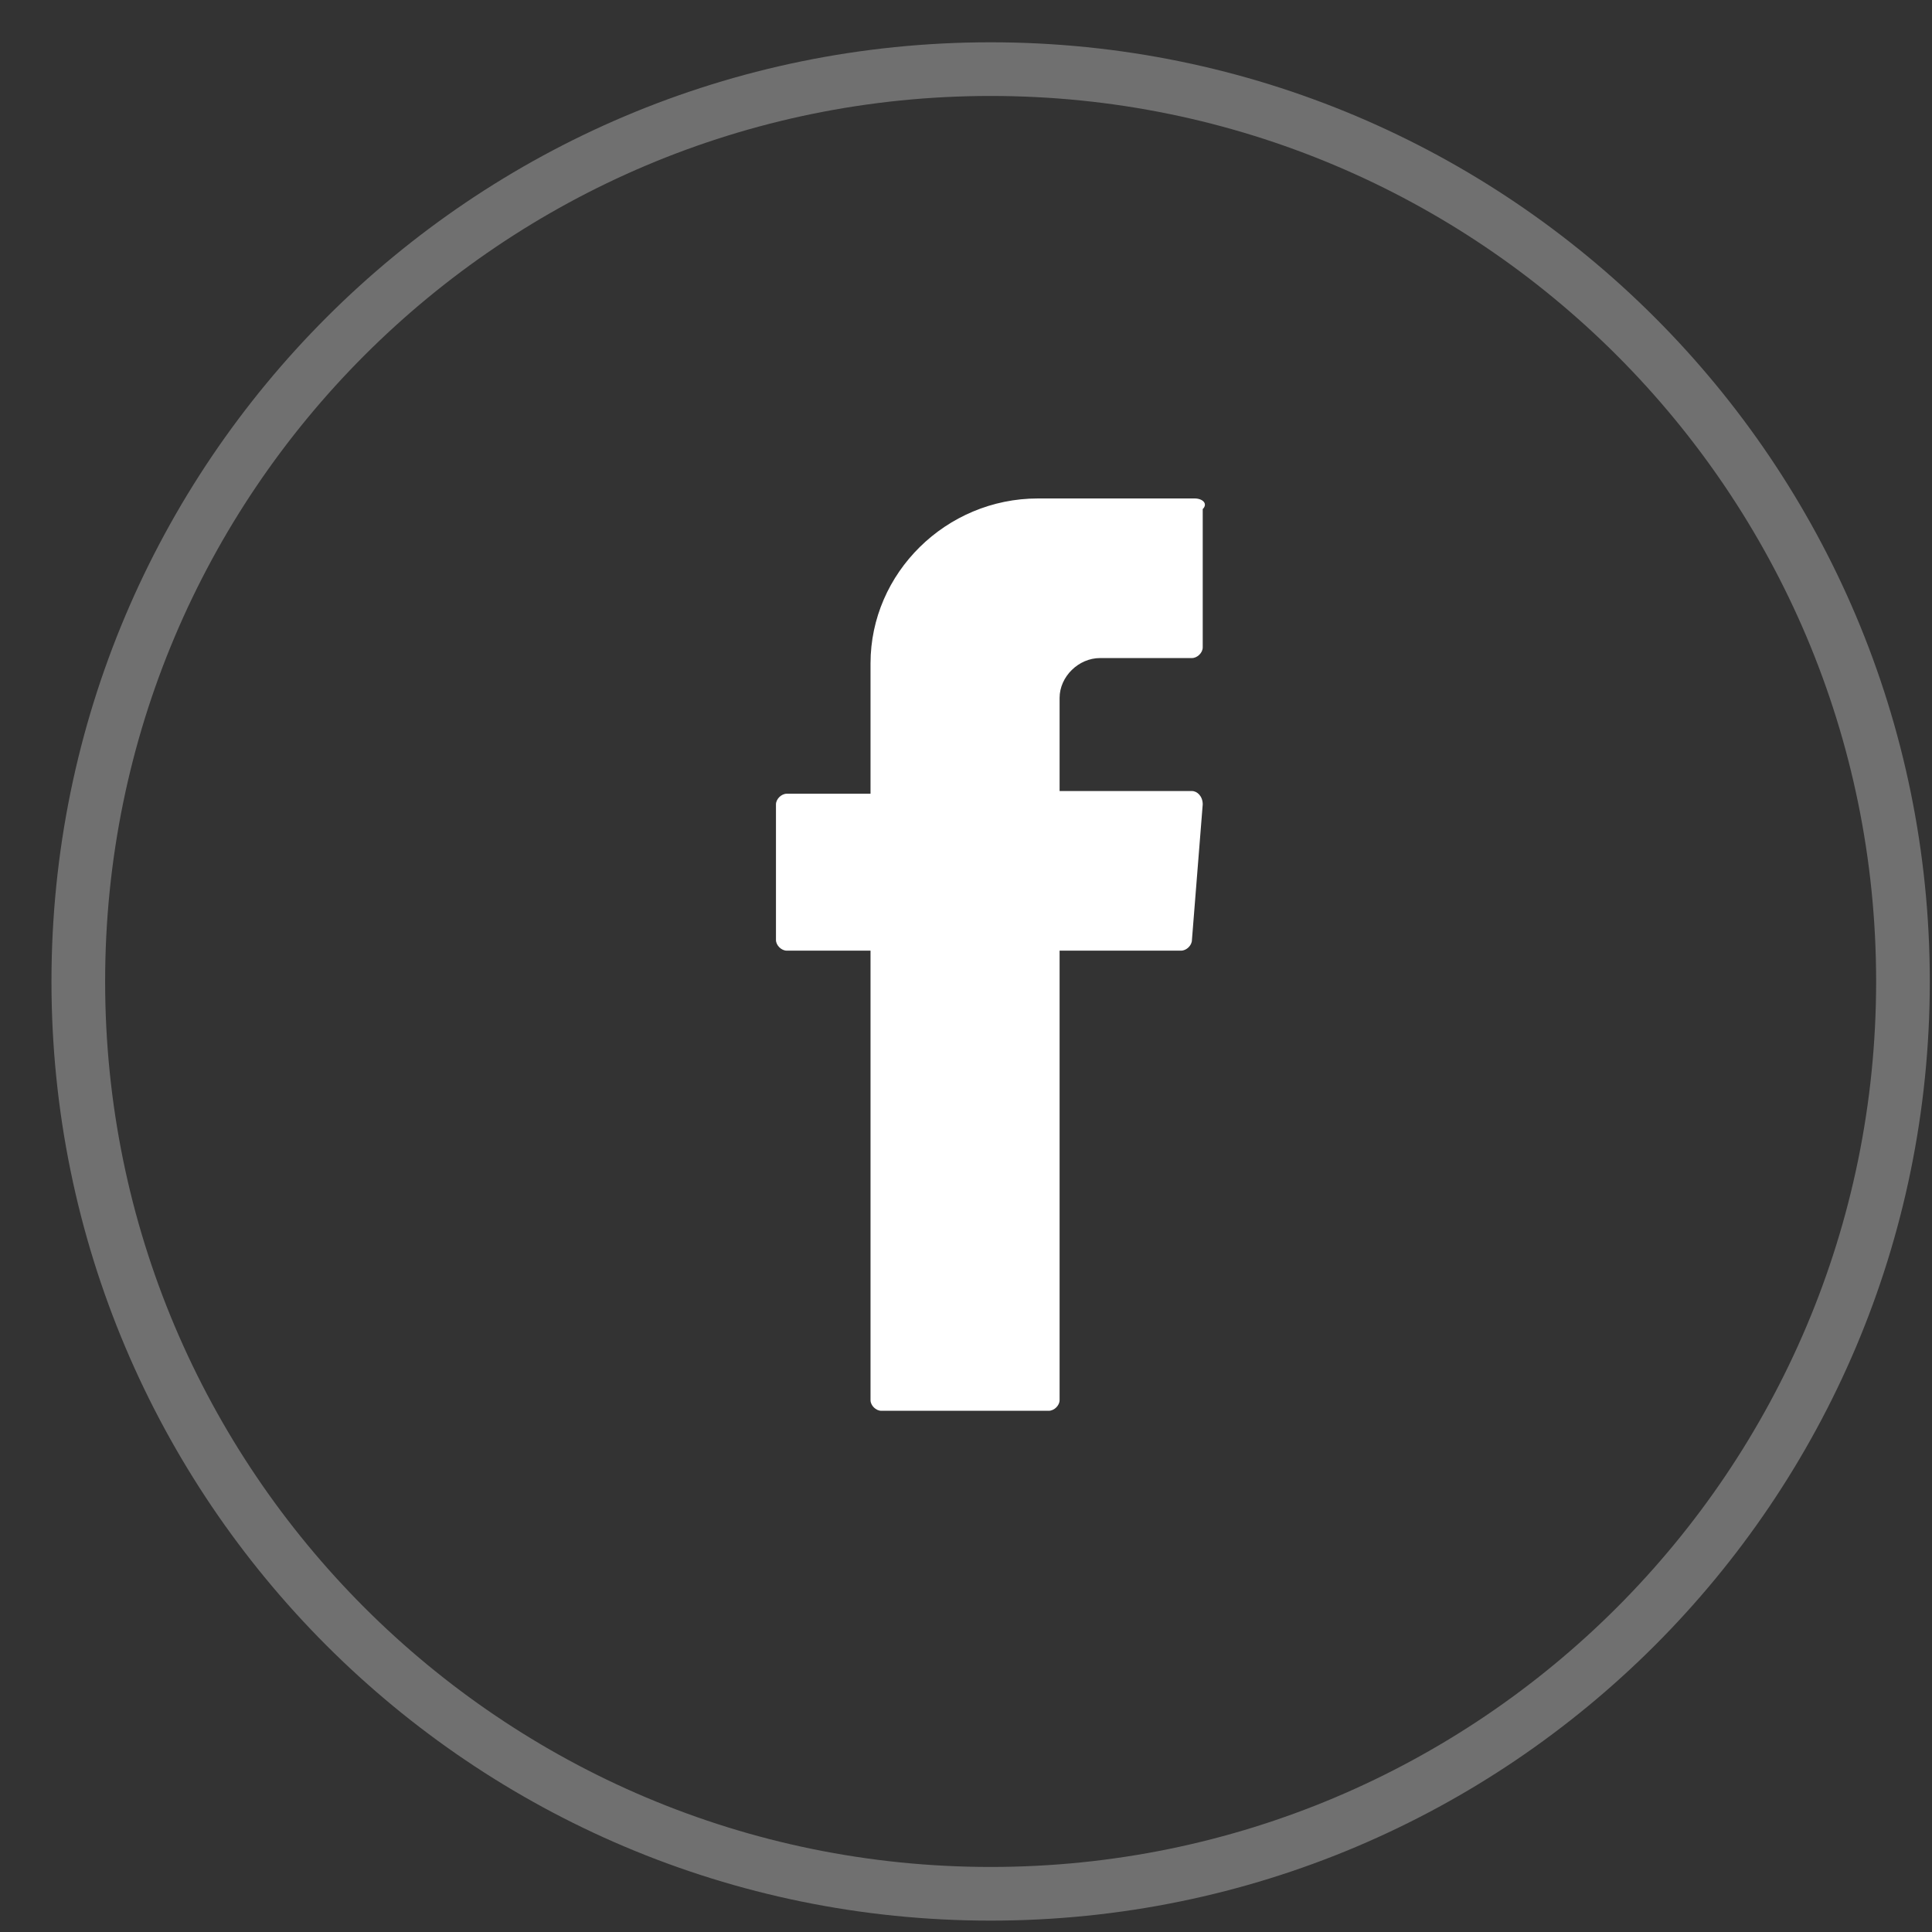 <svg width="36" height="36" viewBox="0 0 36 36" fill="none" xmlns="http://www.w3.org/2000/svg">
<rect x="0" y="0" width="36" height="36" fill="#333333" stroke="none"/>
<path fill-rule="evenodd" clip-rule="evenodd" d="M16.221 17.862V26.09C16.221 26.189 16.321 26.288 16.422 26.288H19.542C19.643 26.288 19.744 26.189 19.744 26.09V17.714H22.008C22.109 17.714 22.21 17.615 22.21 17.515L22.411 14.988C22.411 14.839 22.31 14.74 22.21 14.74H19.744V13.005C19.744 12.609 20.096 12.262 20.498 12.262H22.21C22.31 12.262 22.411 12.163 22.411 12.064V9.486C22.512 9.387 22.411 9.288 22.26 9.288H19.341C17.63 9.288 16.221 10.676 16.221 12.361V14.79H14.66C14.56 14.79 14.459 14.889 14.459 14.988V17.515C14.459 17.615 14.56 17.714 14.66 17.714H16.221V17.862Z" fill="white"/>
<path d="M18.459 35.288C27.848 35.288 35.459 27.677 35.459 18.288C35.459 8.899 27.848 1.288 18.459 1.288C9.07 1.288 1.459 8.899 1.459 18.288C1.459 27.677 9.07 35.288 18.459 35.288Z" stroke="white" stroke-opacity="0.3"/>
</svg>
